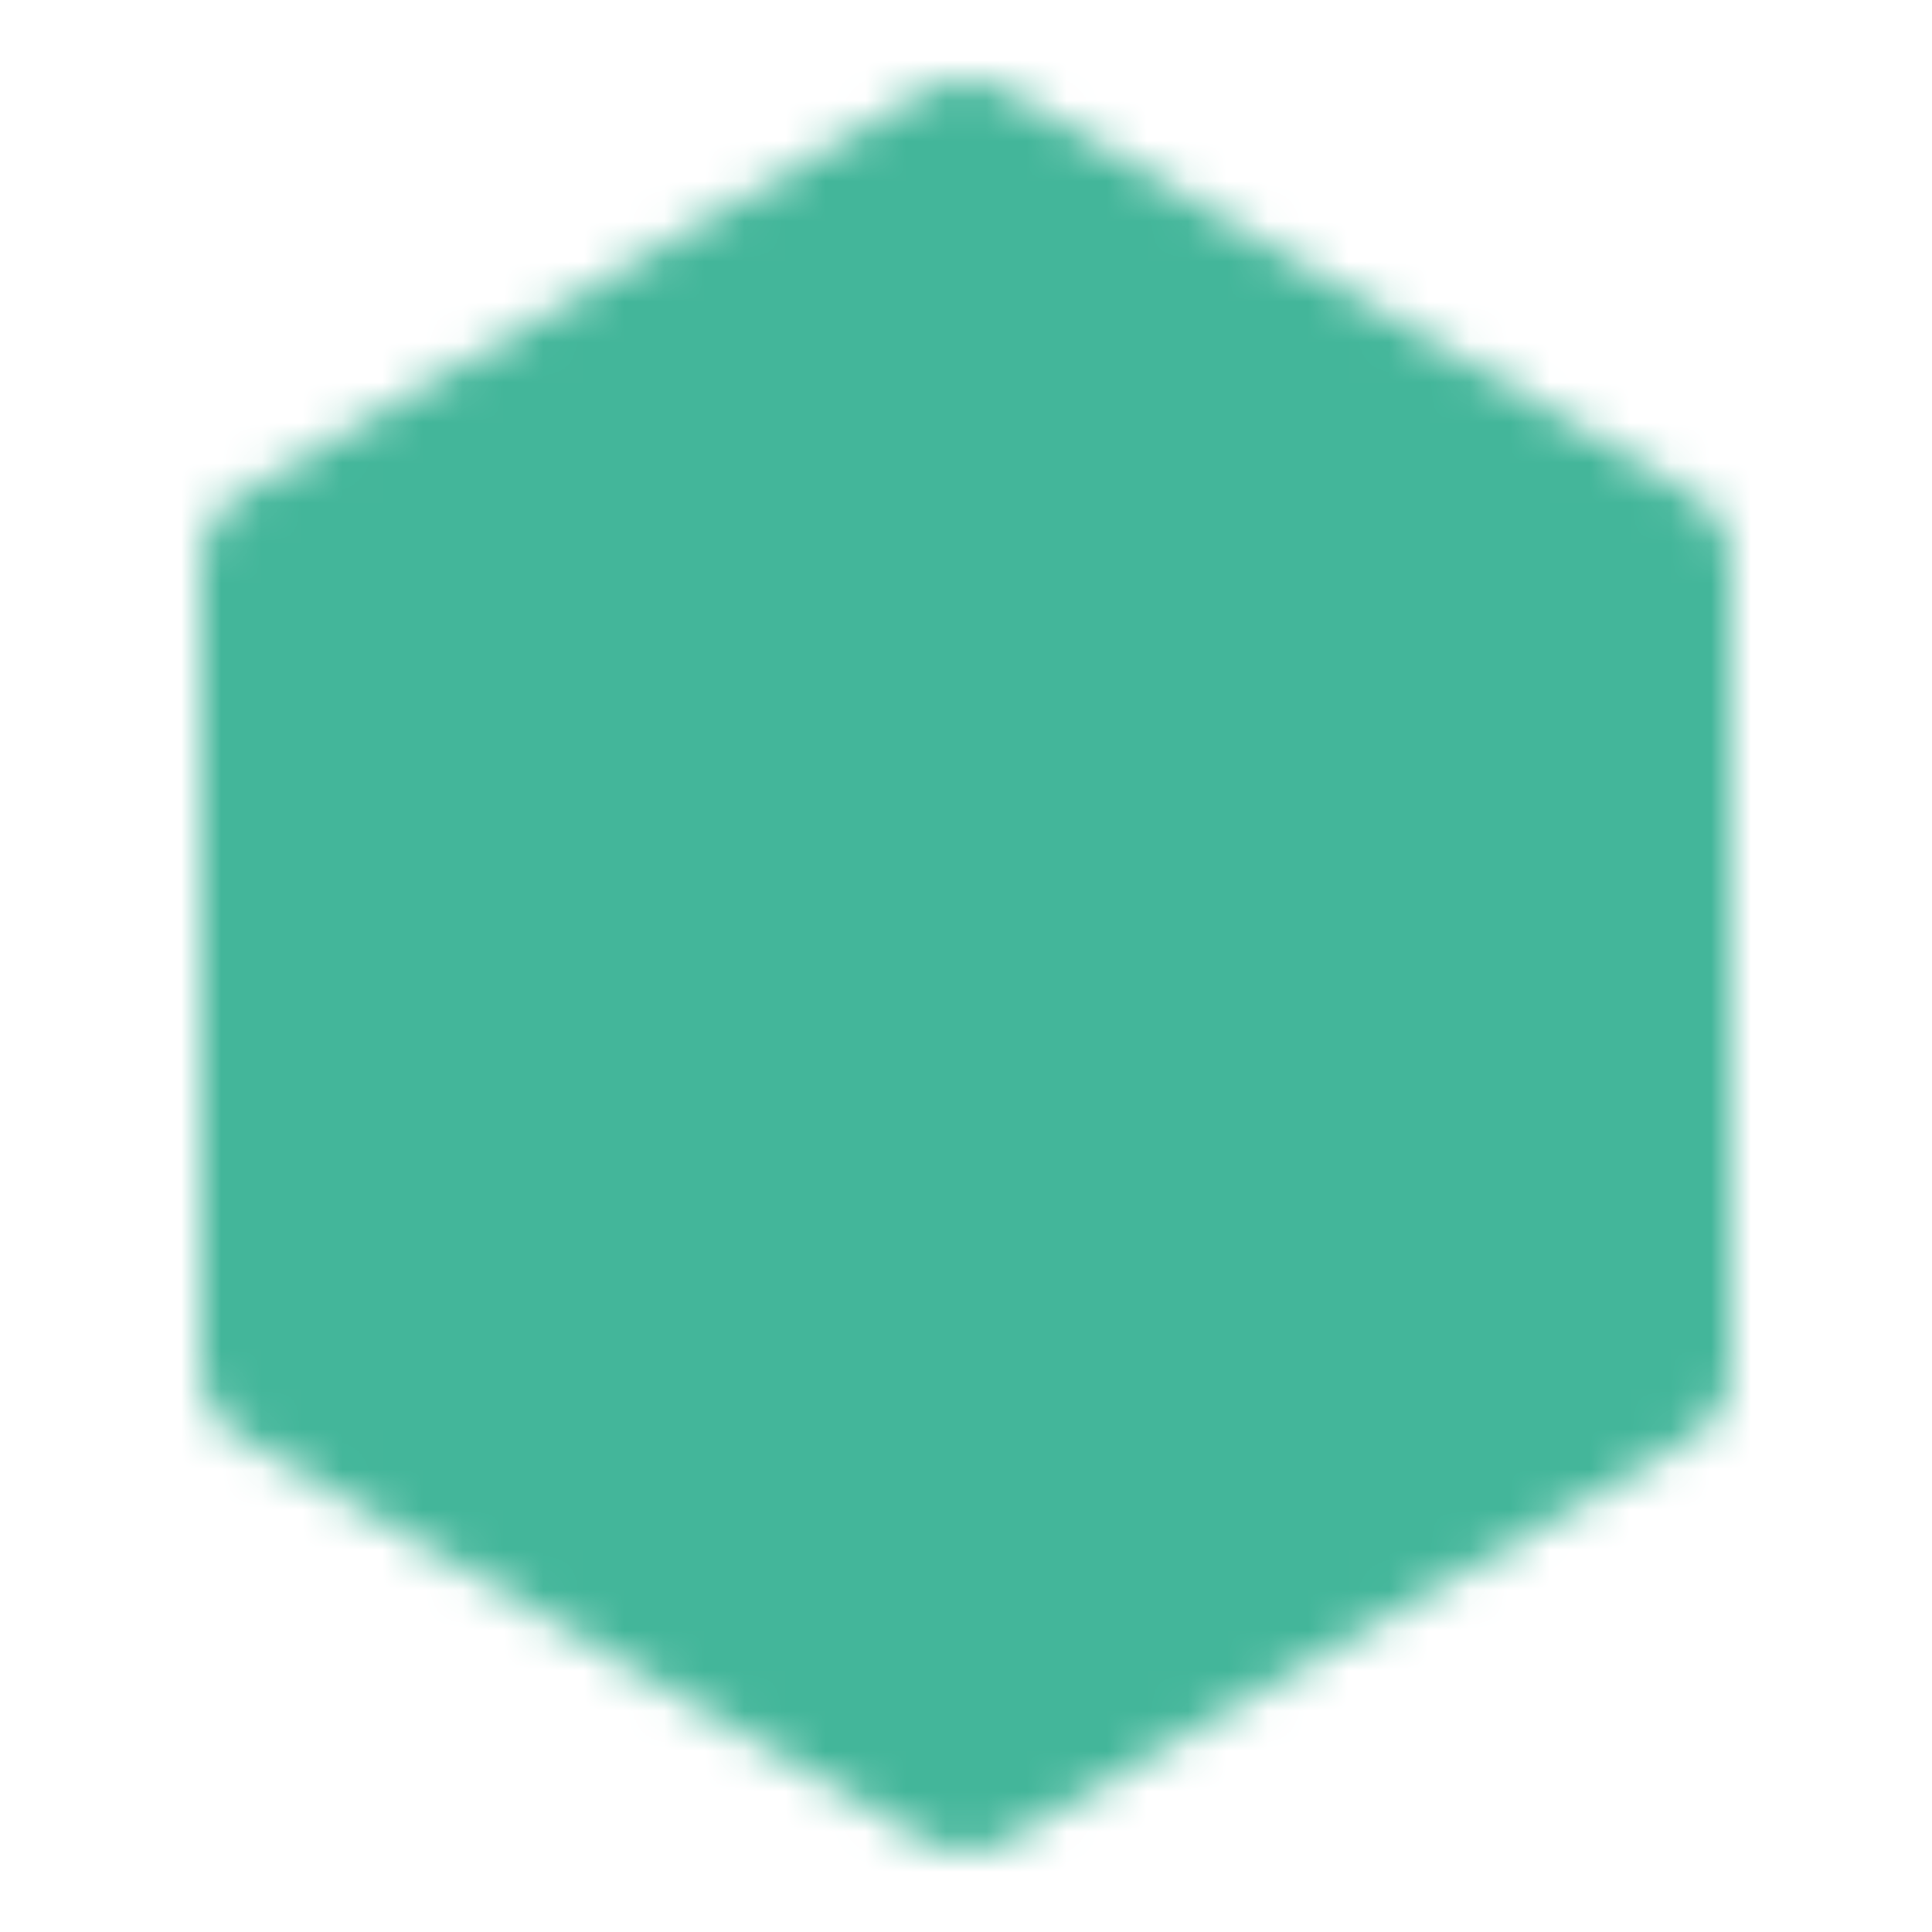 <svg xmlns="http://www.w3.org/2000/svg" width="1em" height="1em" viewBox="0 0 48 48">
    <defs>
        <mask id="ipTSalesReport0">
            <g fill="none" stroke="#fff" stroke-linejoin="round" stroke-width="4">
                <path fill="#555" d="M41 14L24 4L7 14v20l17 10l17-10z"/>
                <path stroke-linecap="round" d="M24 22v8m8-12v12m-16-4v4"/>
            </g>
        </mask>
    </defs>
    <path fill="#43b69a" d="M0 0h48v48H0z" mask="url(#ipTSalesReport0)"/>
</svg>